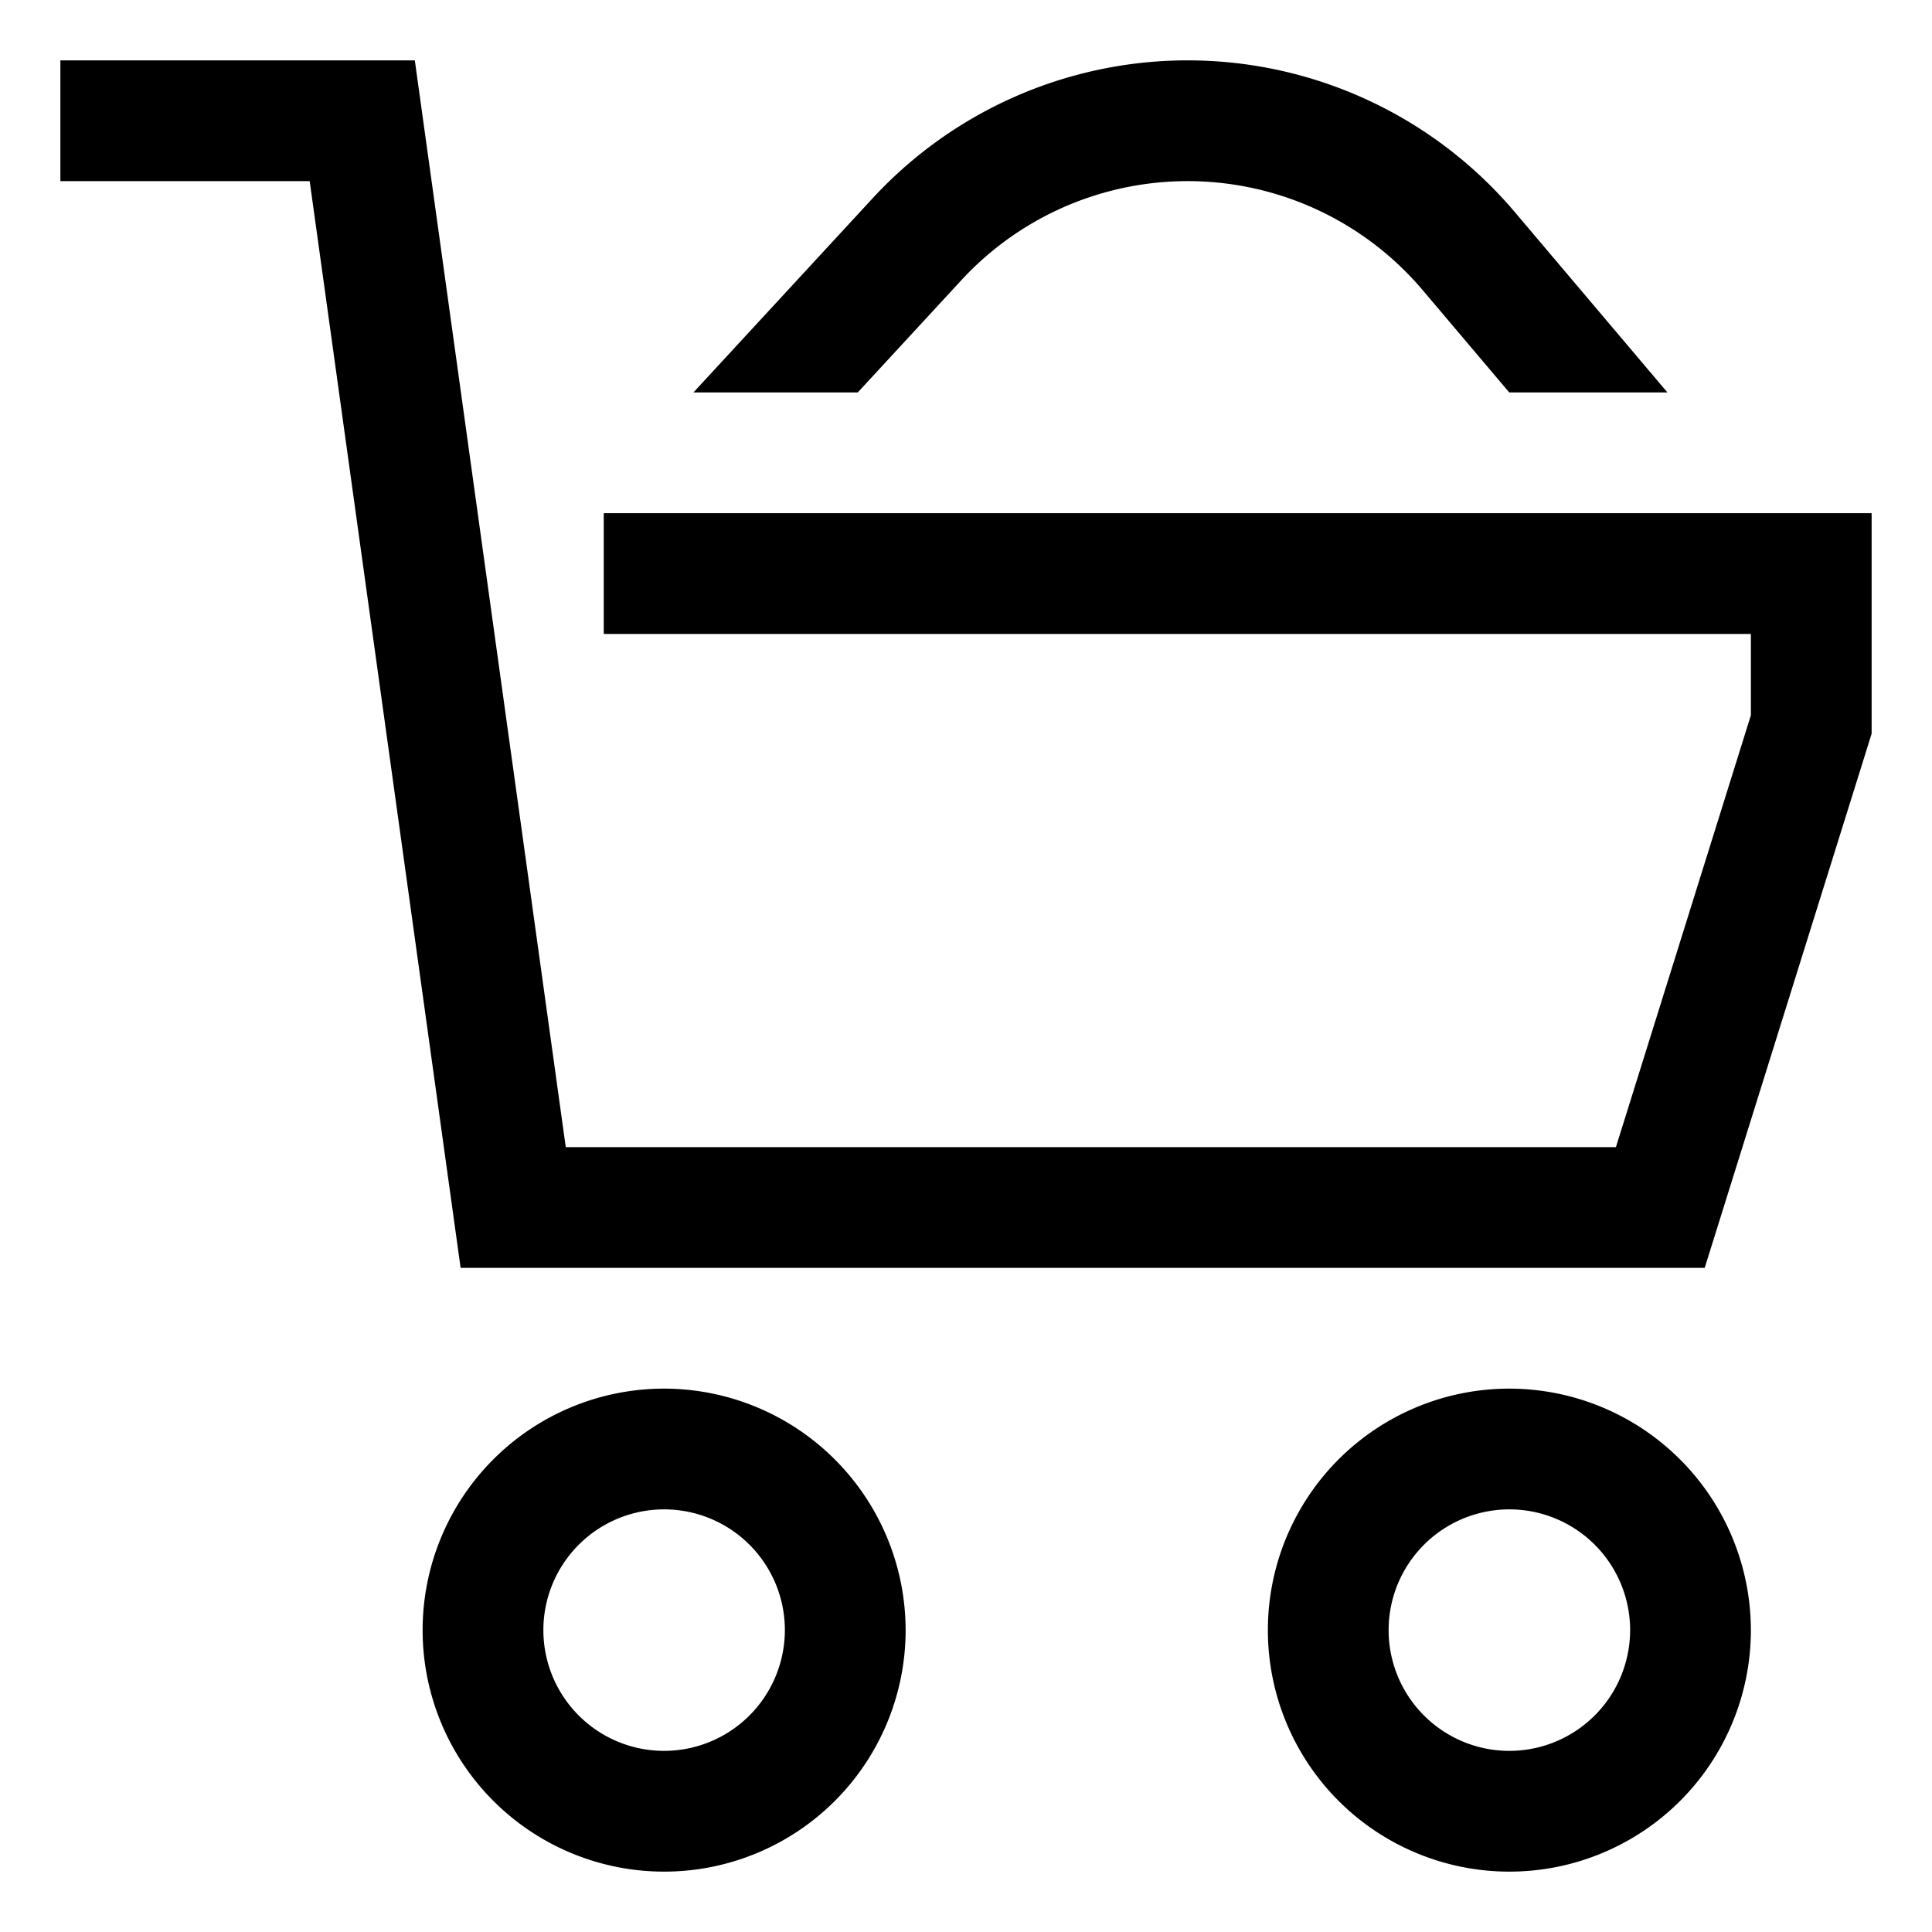 <svg xmlns="http://www.w3.org/2000/svg" viewBox="0 0 512 512">
  <path fill="currentColor" d="M176,368a64,64,0,1,0,64,64A64.072,64.072,0,0,0,176,368Zm0,96a32,32,0,1,1,32-32A32.036,32.036,0,0,1,176,464Z" class="ci-primary"/>
  <path fill="currentColor" d="M400,368a64,64,0,1,0,64,64A64.072,64.072,0,0,0,400,368Zm0,96a32,32,0,1,1,32-32A32.036,32.036,0,0,1,400,464Z" class="ci-primary"/>
  <polygon fill="currentColor" points="160 136 160 168 464 168 464 189.559 428.237 304 149.931 304 109.932 16 16 16 16 48 82.069 48 122.068 336 451.763 336 496 194.441 496 136 160 136" class="ci-primary"/>
  <path fill="currentColor" d="M254.772,74.253a81.6,81.6,0,0,1,122.254,2.639L399.964,104h41.918L401.455,56.222a113.6,113.6,0,0,0-170.2-3.674L183.764,104h43.549Z" class="ci-primary"/>
</svg>

